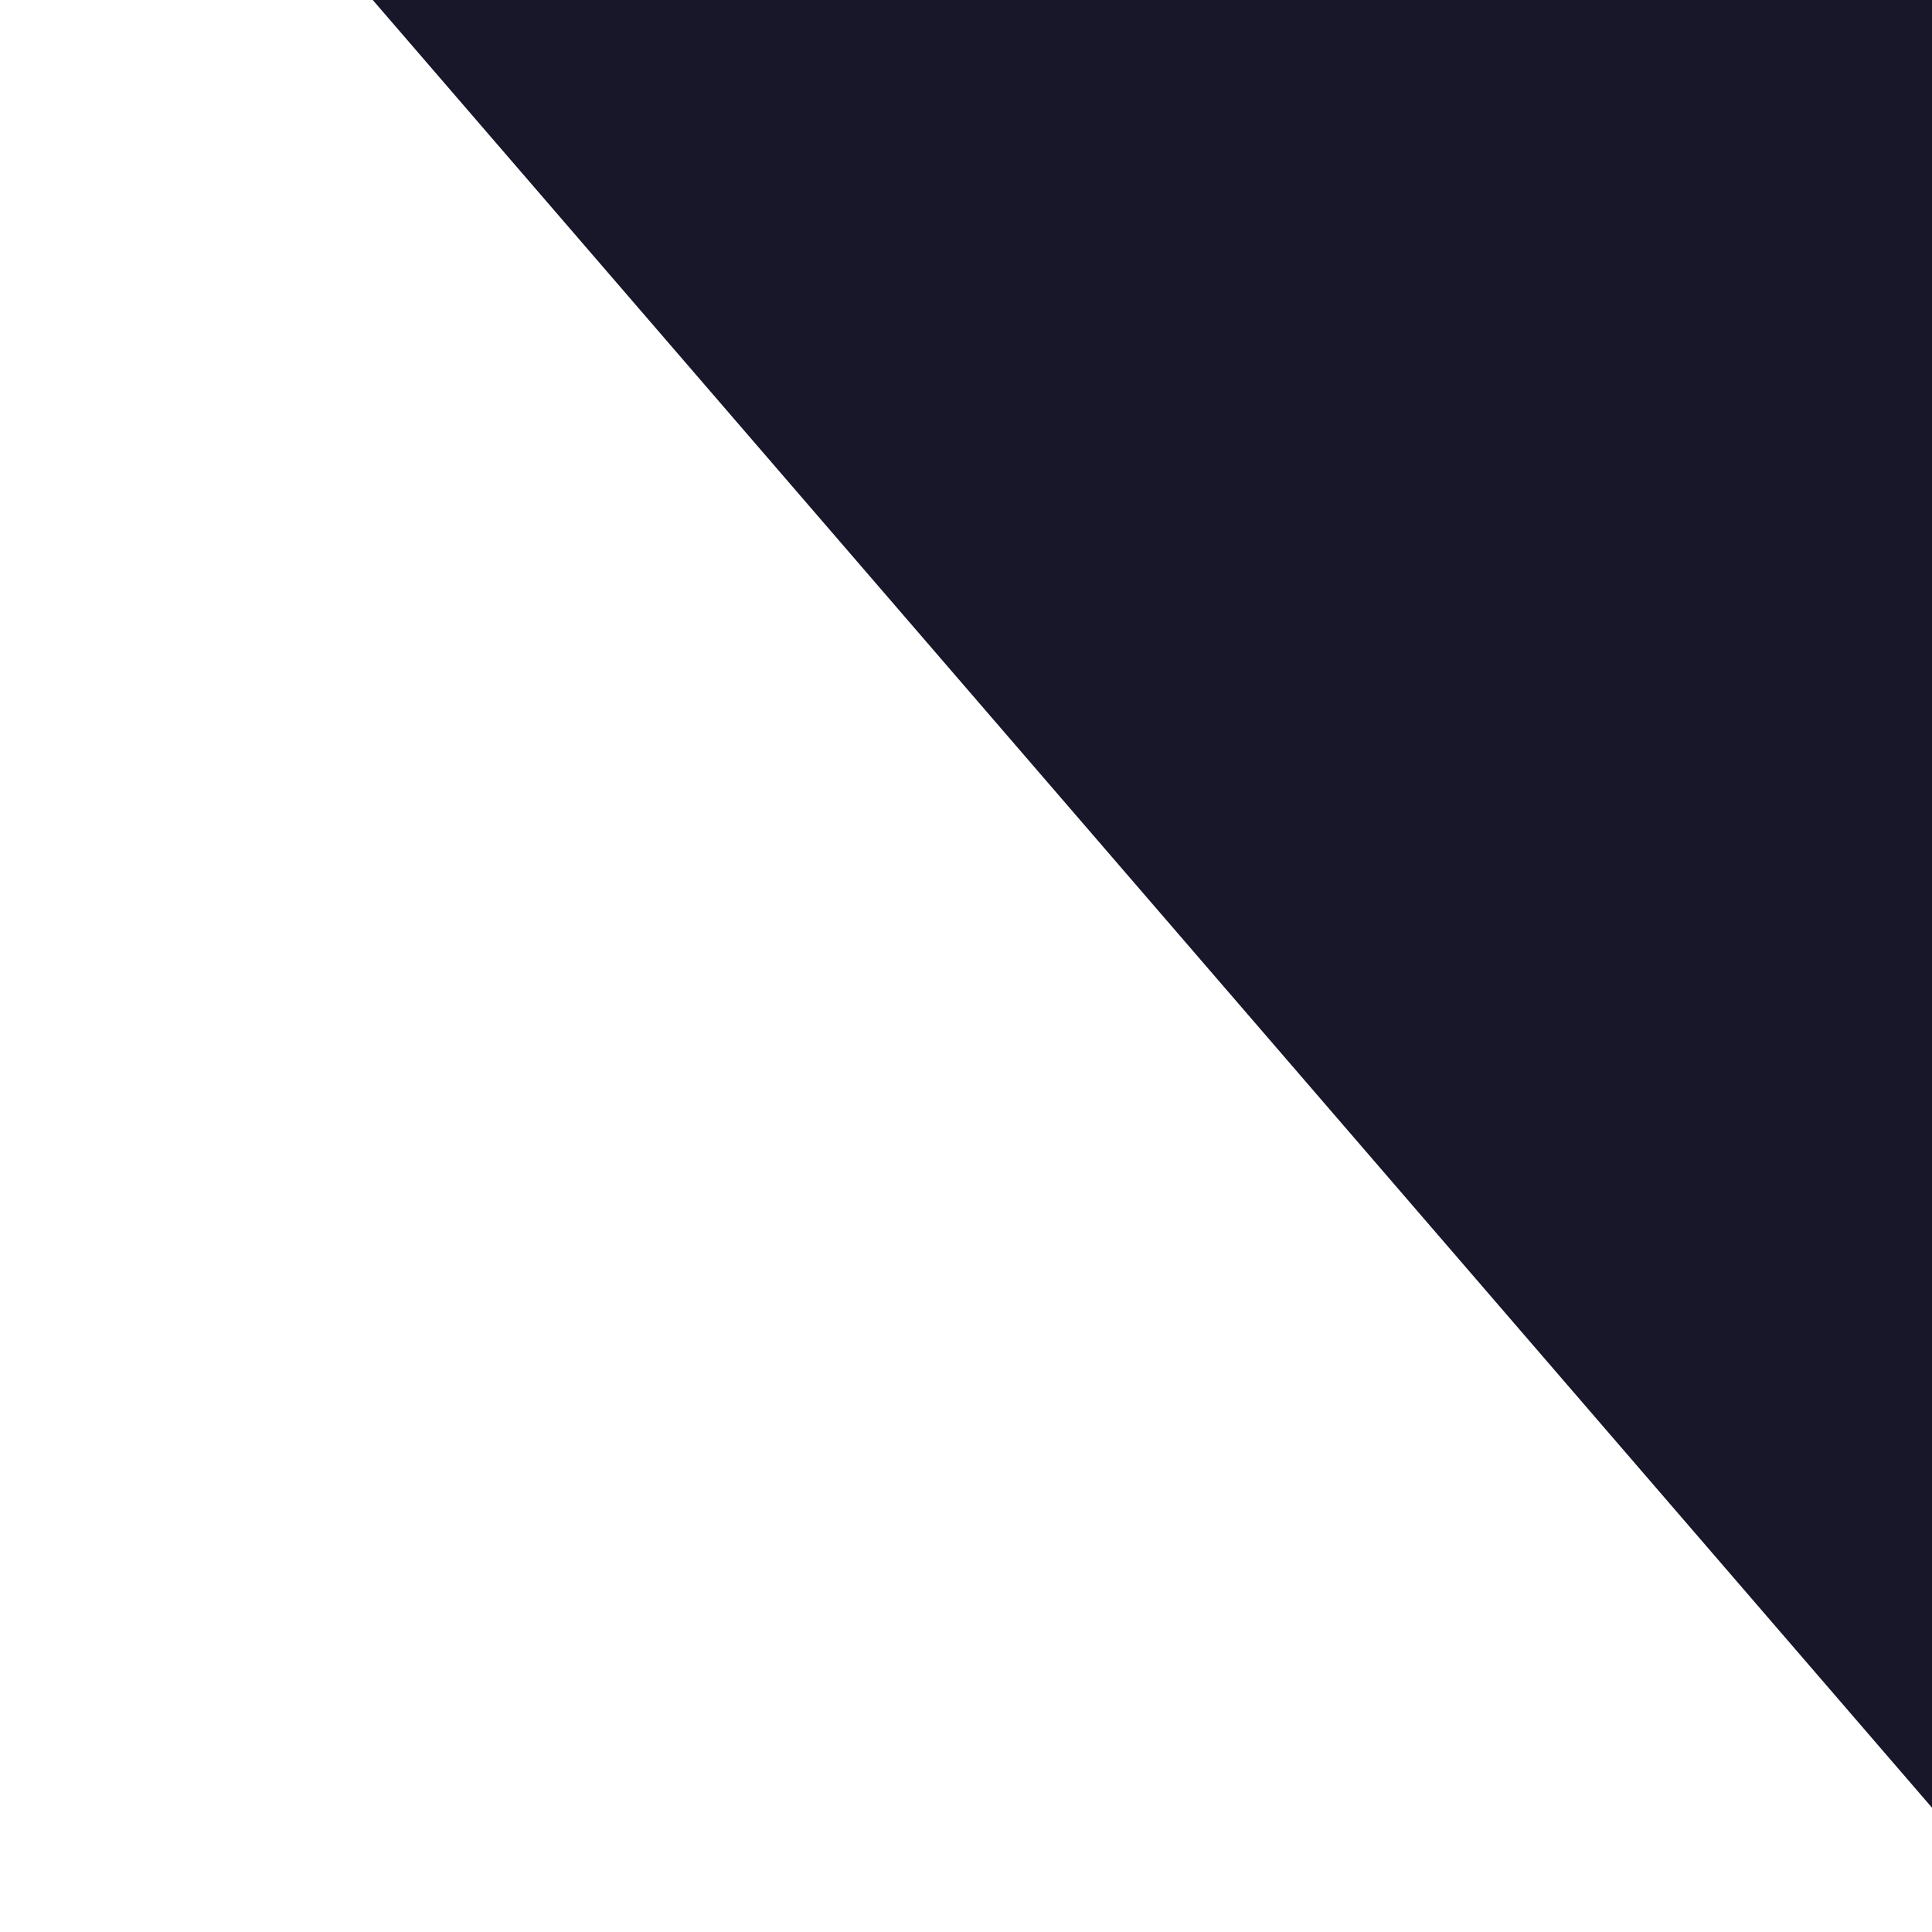 <svg width="720" height="720" viewBox="0 0 720 720" fill="none" xmlns="http://www.w3.org/2000/svg">
<g clip-path="url(#clip0_4334_32055)">
<path fill-rule="evenodd" clip-rule="evenodd" d="M726.197 680.867L770.367 -10.139L92.815 -53.45L726.197 680.867Z" fill="#171729"/>
</g>
<defs>
<clipPath id="clip0_4334_32055">
<rect width="720" height="720" fill="white"/>
</clipPath>
</defs>
</svg>
